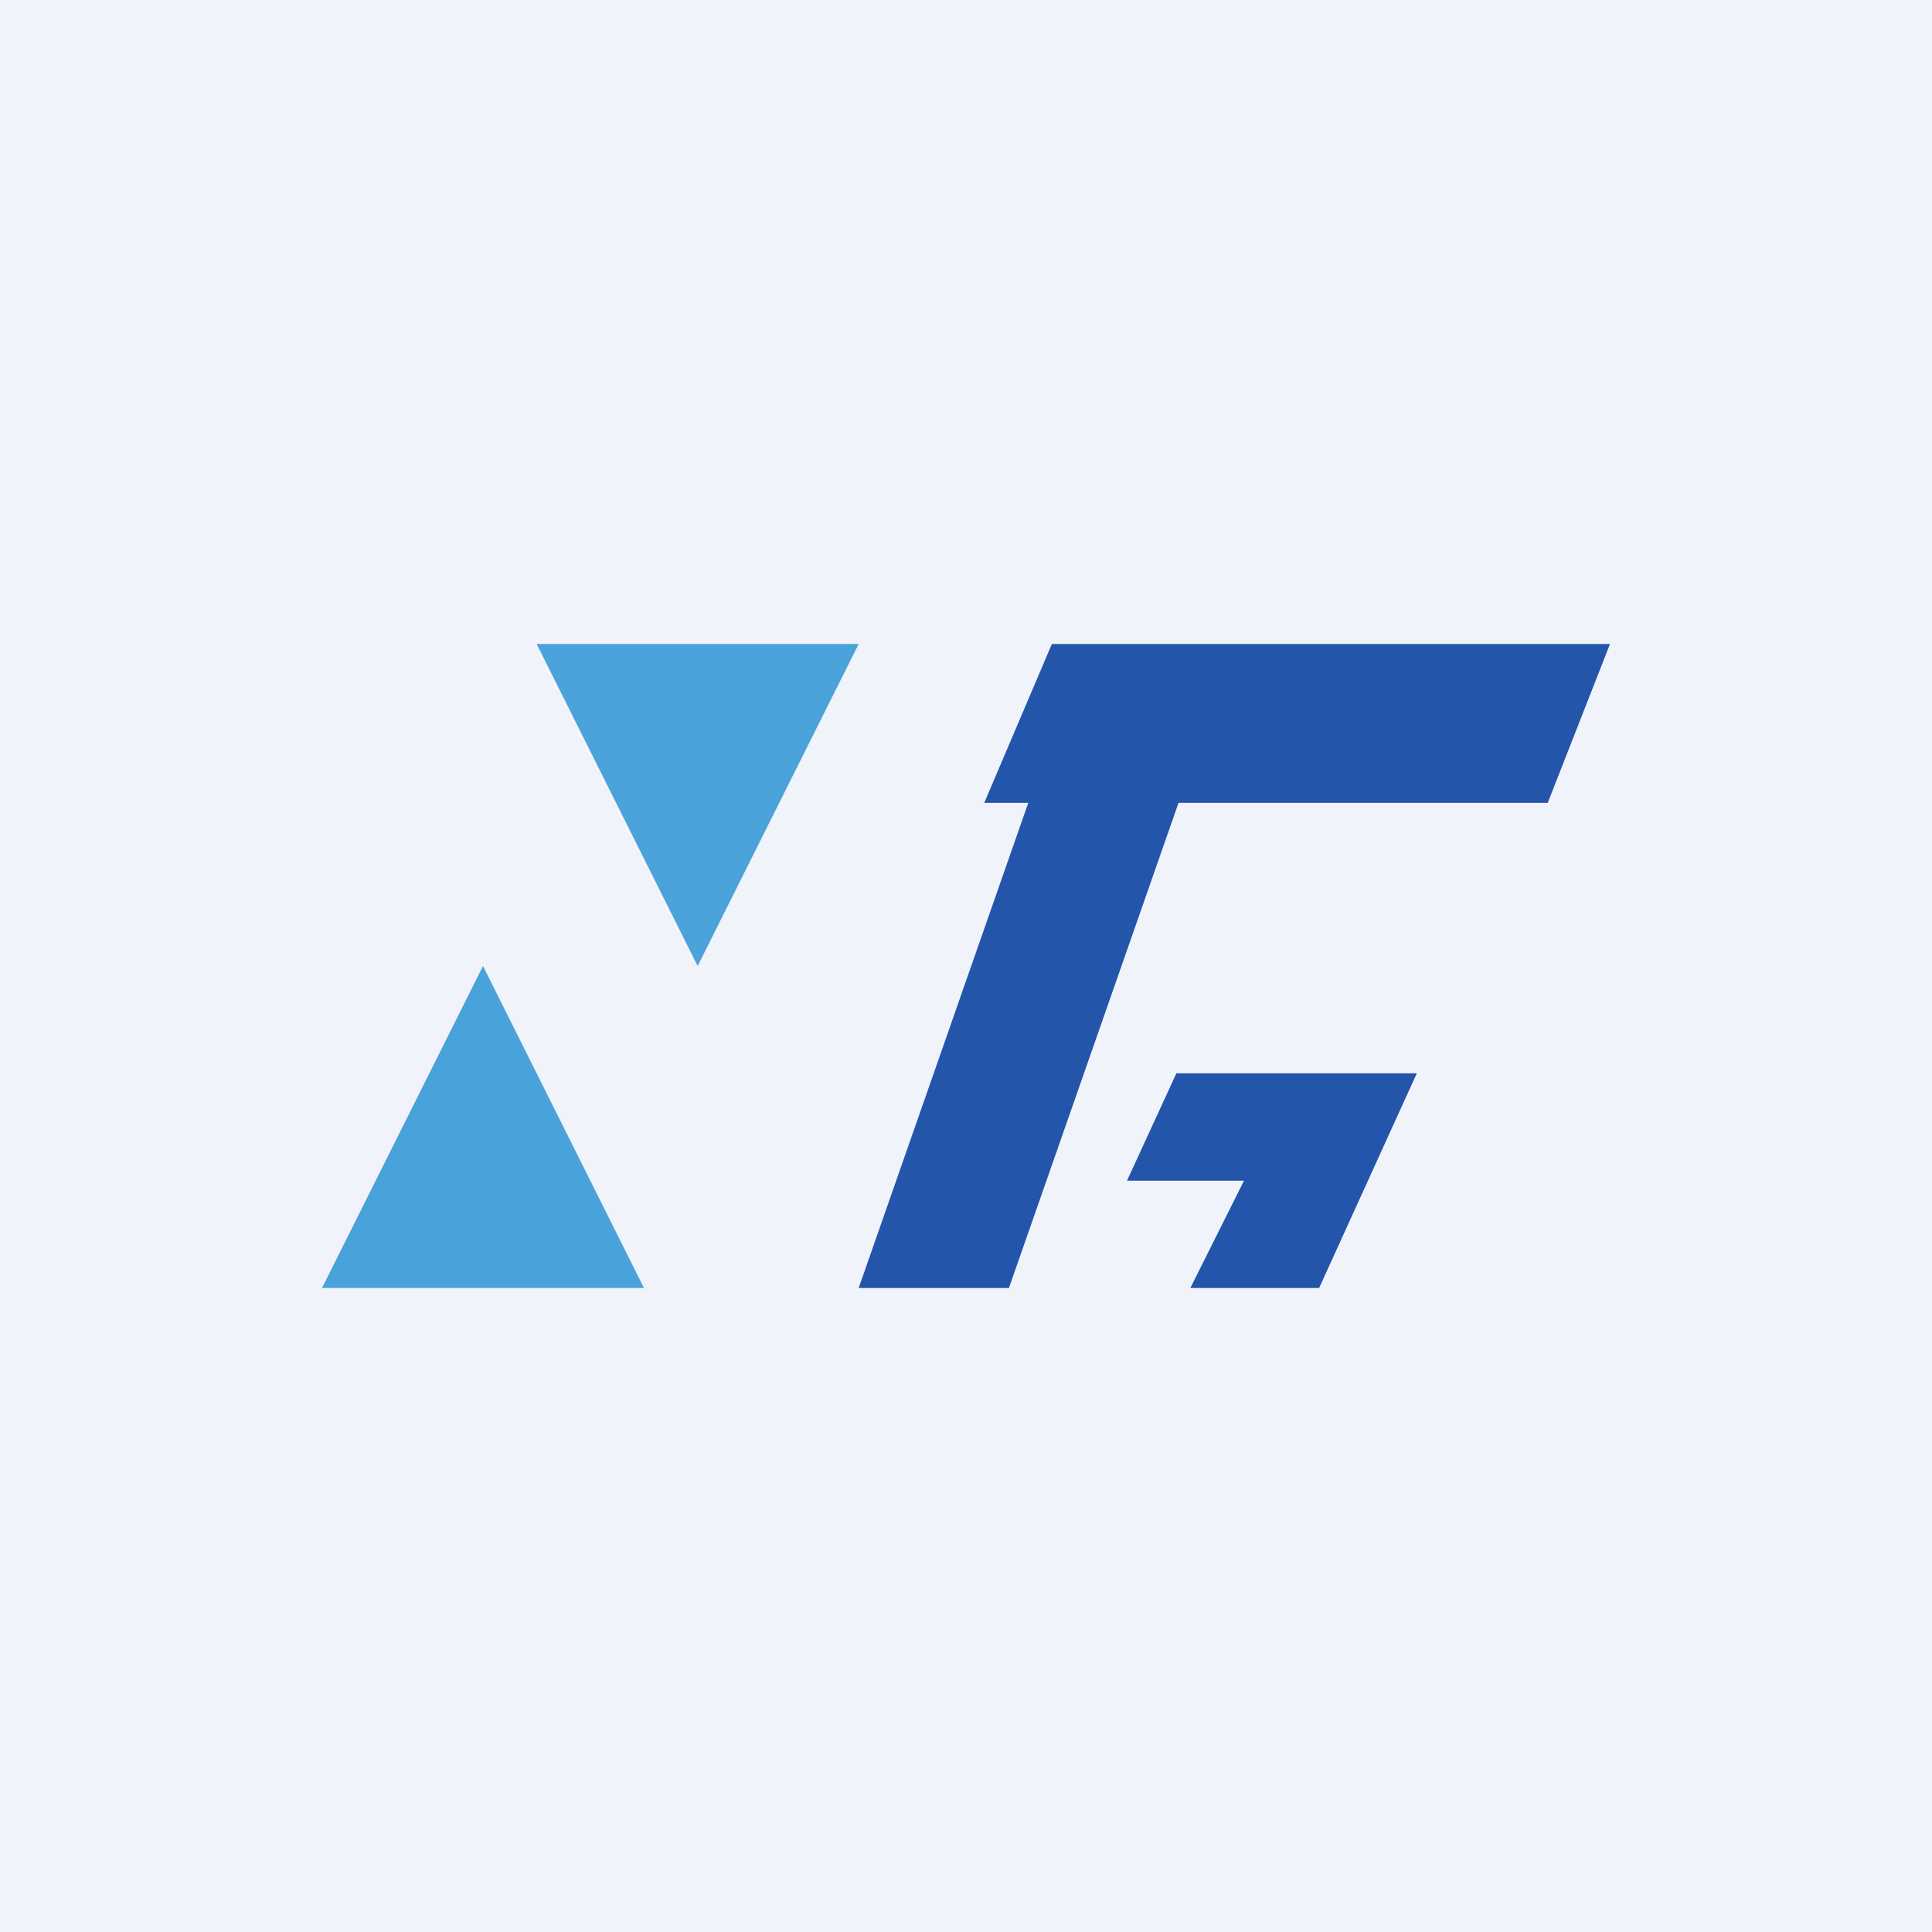 <!-- by TradingView --><svg width="18" height="18" viewBox="0 0 18 18" xmlns="http://www.w3.org/2000/svg"><path fill="#F0F3FA" d="M0 0h18v18H0z"/><path d="M4.5 9 6 12H3l1.5-3ZM6.5 9 8 6H5l1.5 3Z" fill="#4AA2DB"/><path d="M11.5 6H15l-.58 1.48h-3.44L9.4 12H8l1.58-4.52h-.41L9.8 6h1.69Z" fill="#2355AA"/><path d="m10.96 10-.46 1h1.09l-.5 1h1.2l.91-2h-2.24Z" fill="#2355AA"/></svg>
